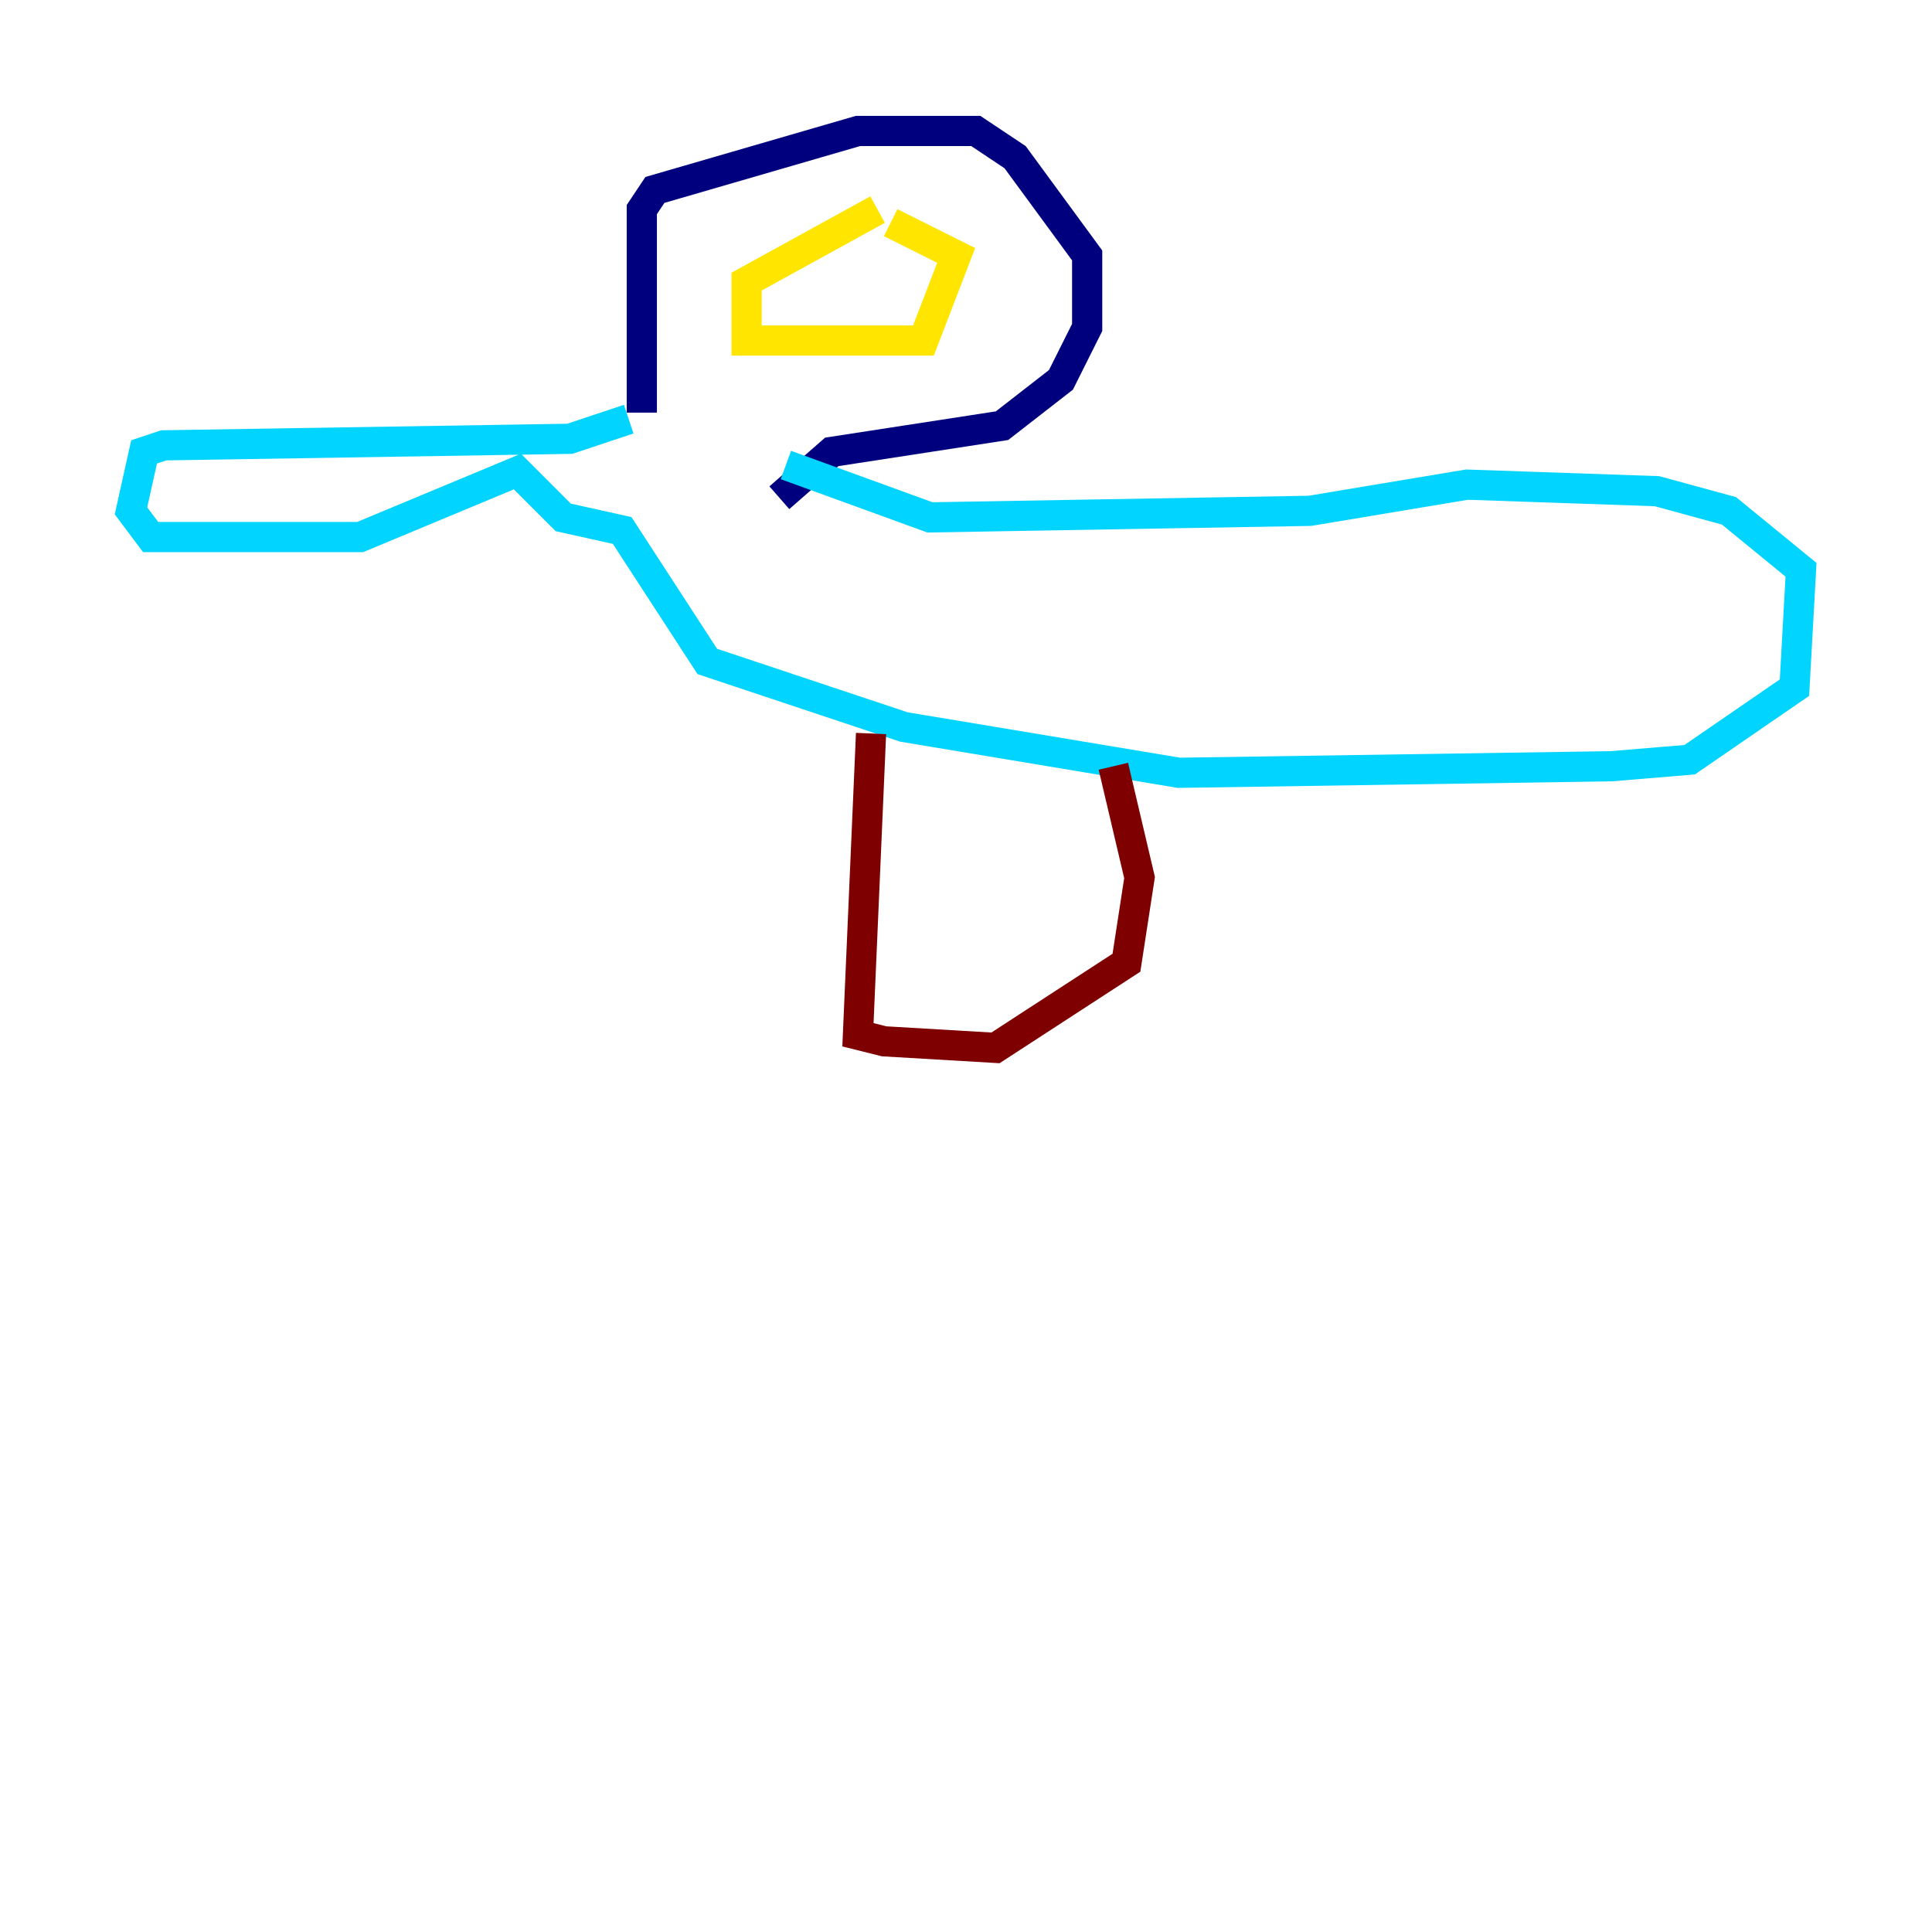 <?xml version="1.0" encoding="utf-8" ?>
<svg baseProfile="tiny" height="128" version="1.2" viewBox="0,0,128,128" width="128" xmlns="http://www.w3.org/2000/svg" xmlns:ev="http://www.w3.org/2001/xml-events" xmlns:xlink="http://www.w3.org/1999/xlink"><defs /><polyline fill="none" points="42.522,27.336 42.522,13.885 43.39,12.583 56.841,8.678 64.651,8.678 67.254,10.414 72.027,16.922 72.027,21.695 70.291,25.166 66.386,28.203 55.105,29.939 51.634,32.976" stroke="#00007f" stroke-width="2" /><polyline fill="none" points="41.654,27.77 37.749,29.071 10.848,29.505 9.546,29.939 8.678,33.844 9.98,35.58 23.864,35.58 34.278,31.241 37.315,34.278 41.22,35.146 46.861,43.824 59.878,48.163 78.102,51.2 106.739,50.766 111.946,50.332 118.888,45.559 119.322,37.749 114.549,33.844 109.776,32.542 97.193,32.108 86.78,33.844 61.614,34.278 52.068,30.807" stroke="#00d4ff" stroke-width="2" /><polyline fill="none" points="58.142,13.885 49.464,18.658 49.464,22.563 61.18,22.563 63.349,16.922 59.01,14.752" stroke="#ffe500" stroke-width="2" /><polyline fill="none" points="57.709,48.597 56.841,68.556 58.576,68.99 65.953,69.424 74.63,63.783 75.498,58.142 73.763,50.766" stroke="#7f0000" stroke-width="2" /></svg>